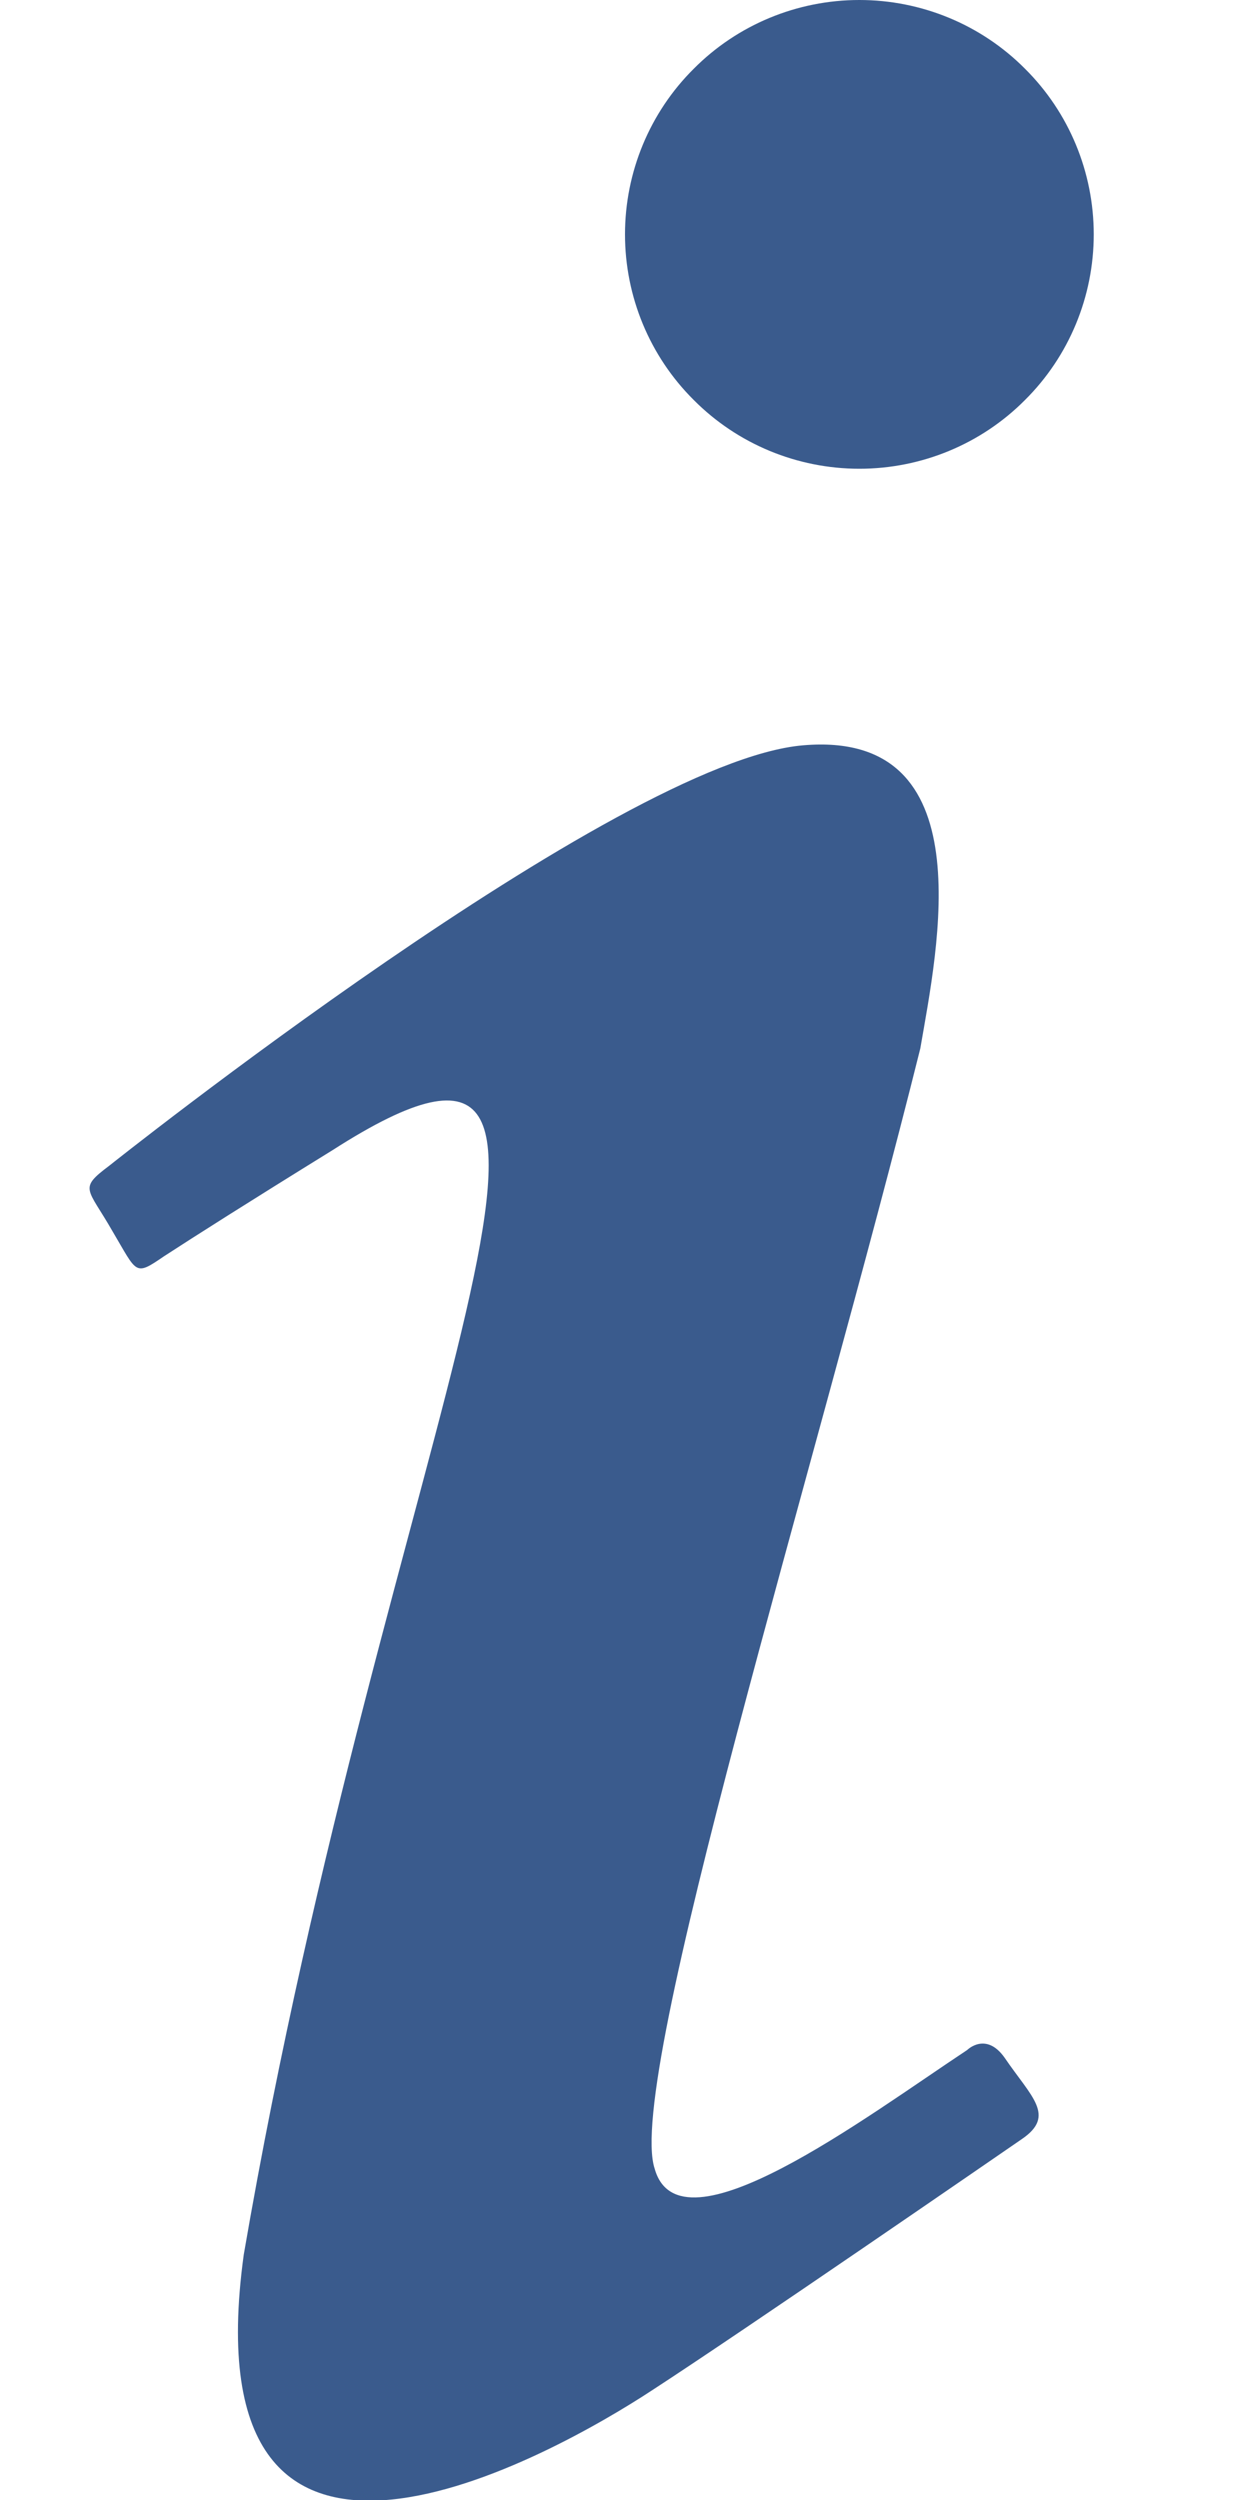 <svg width="4" height="8" viewBox="0 0 4 8" fill="none" xmlns="http://www.w3.org/2000/svg">
<path d="M2.75 0C2.551 0 2.36 0.079 2.22 0.22C2.079 0.36 2 0.551 2 0.75C2 0.949 2.079 1.14 2.22 1.28C2.36 1.421 2.551 1.5 2.75 1.5C2.949 1.5 3.14 1.421 3.28 1.28C3.421 1.14 3.5 0.949 3.5 0.75C3.5 0.551 3.421 0.36 3.28 0.22C3.14 0.079 2.949 0 2.75 0ZM2.57 2.385C1.975 2.435 0.35 3.73 0.35 3.73C0.25 3.805 0.28 3.8 0.36 3.94C0.44 4.075 0.43 4.085 0.525 4.02C0.625 3.955 0.79 3.85 1.065 3.68C2.125 3 1.235 4.57 0.78 7.215C0.6 8.525 1.78 7.85 2.085 7.65C2.385 7.455 3.19 6.9 3.27 6.845C3.38 6.77 3.3 6.71 3.215 6.585C3.155 6.5 3.095 6.56 3.095 6.56C2.77 6.775 2.175 7.225 2.095 6.94C2 6.655 2.61 4.7 2.945 3.355C3 3.035 3.15 2.335 2.57 2.385Z" fill="#3A5B8D"/>
</svg>
